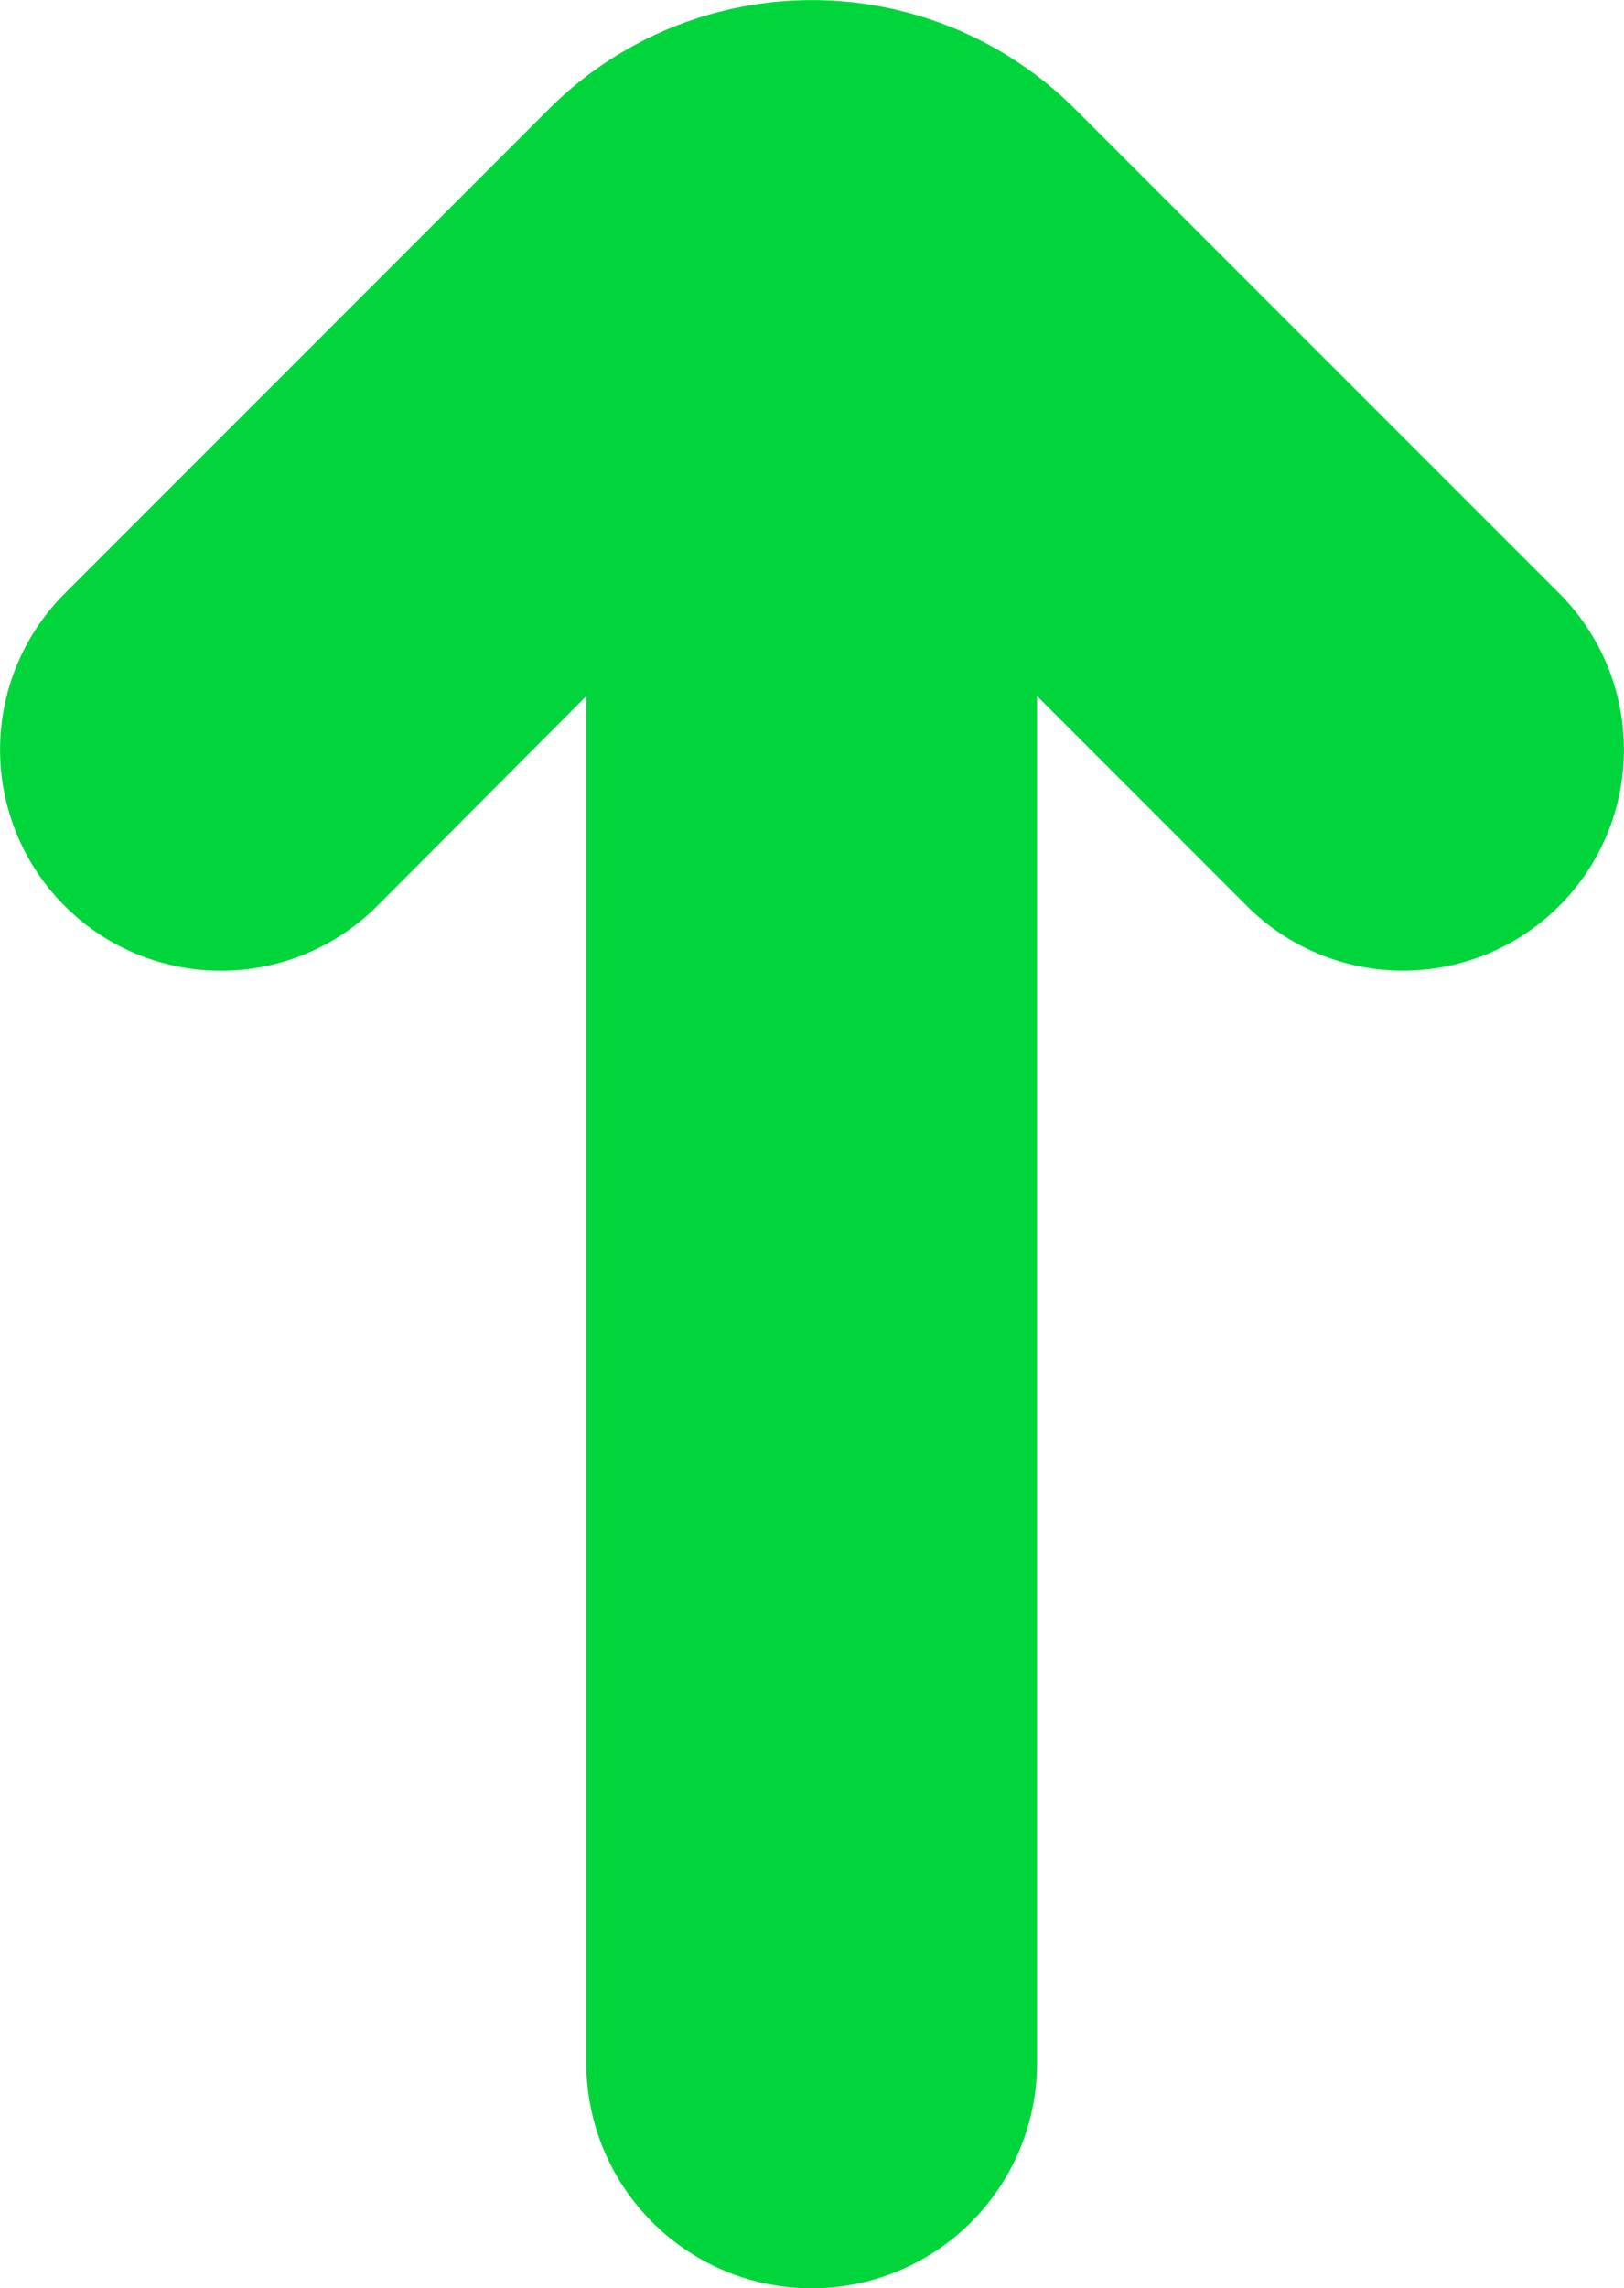 <svg xmlns="http://www.w3.org/2000/svg" width="36.052" height="50.766" viewBox="0 0 36.052 50.766">
  <path id="Path_294" data-name="Path 294" d="M727.207,434.4a8.265,8.265,0,0,0-11.692,0l-10.742,10.741a4.9,4.9,0,0,0,6.935,6.935l4.643-4.657v30.321a5,5,0,0,0,10.006,0V447.417l4.657,4.657a4.9,4.9,0,0,0,6.935-6.935Z" transform="translate(-703.335 -431.975)" fill="#00d53b"/>
</svg>
